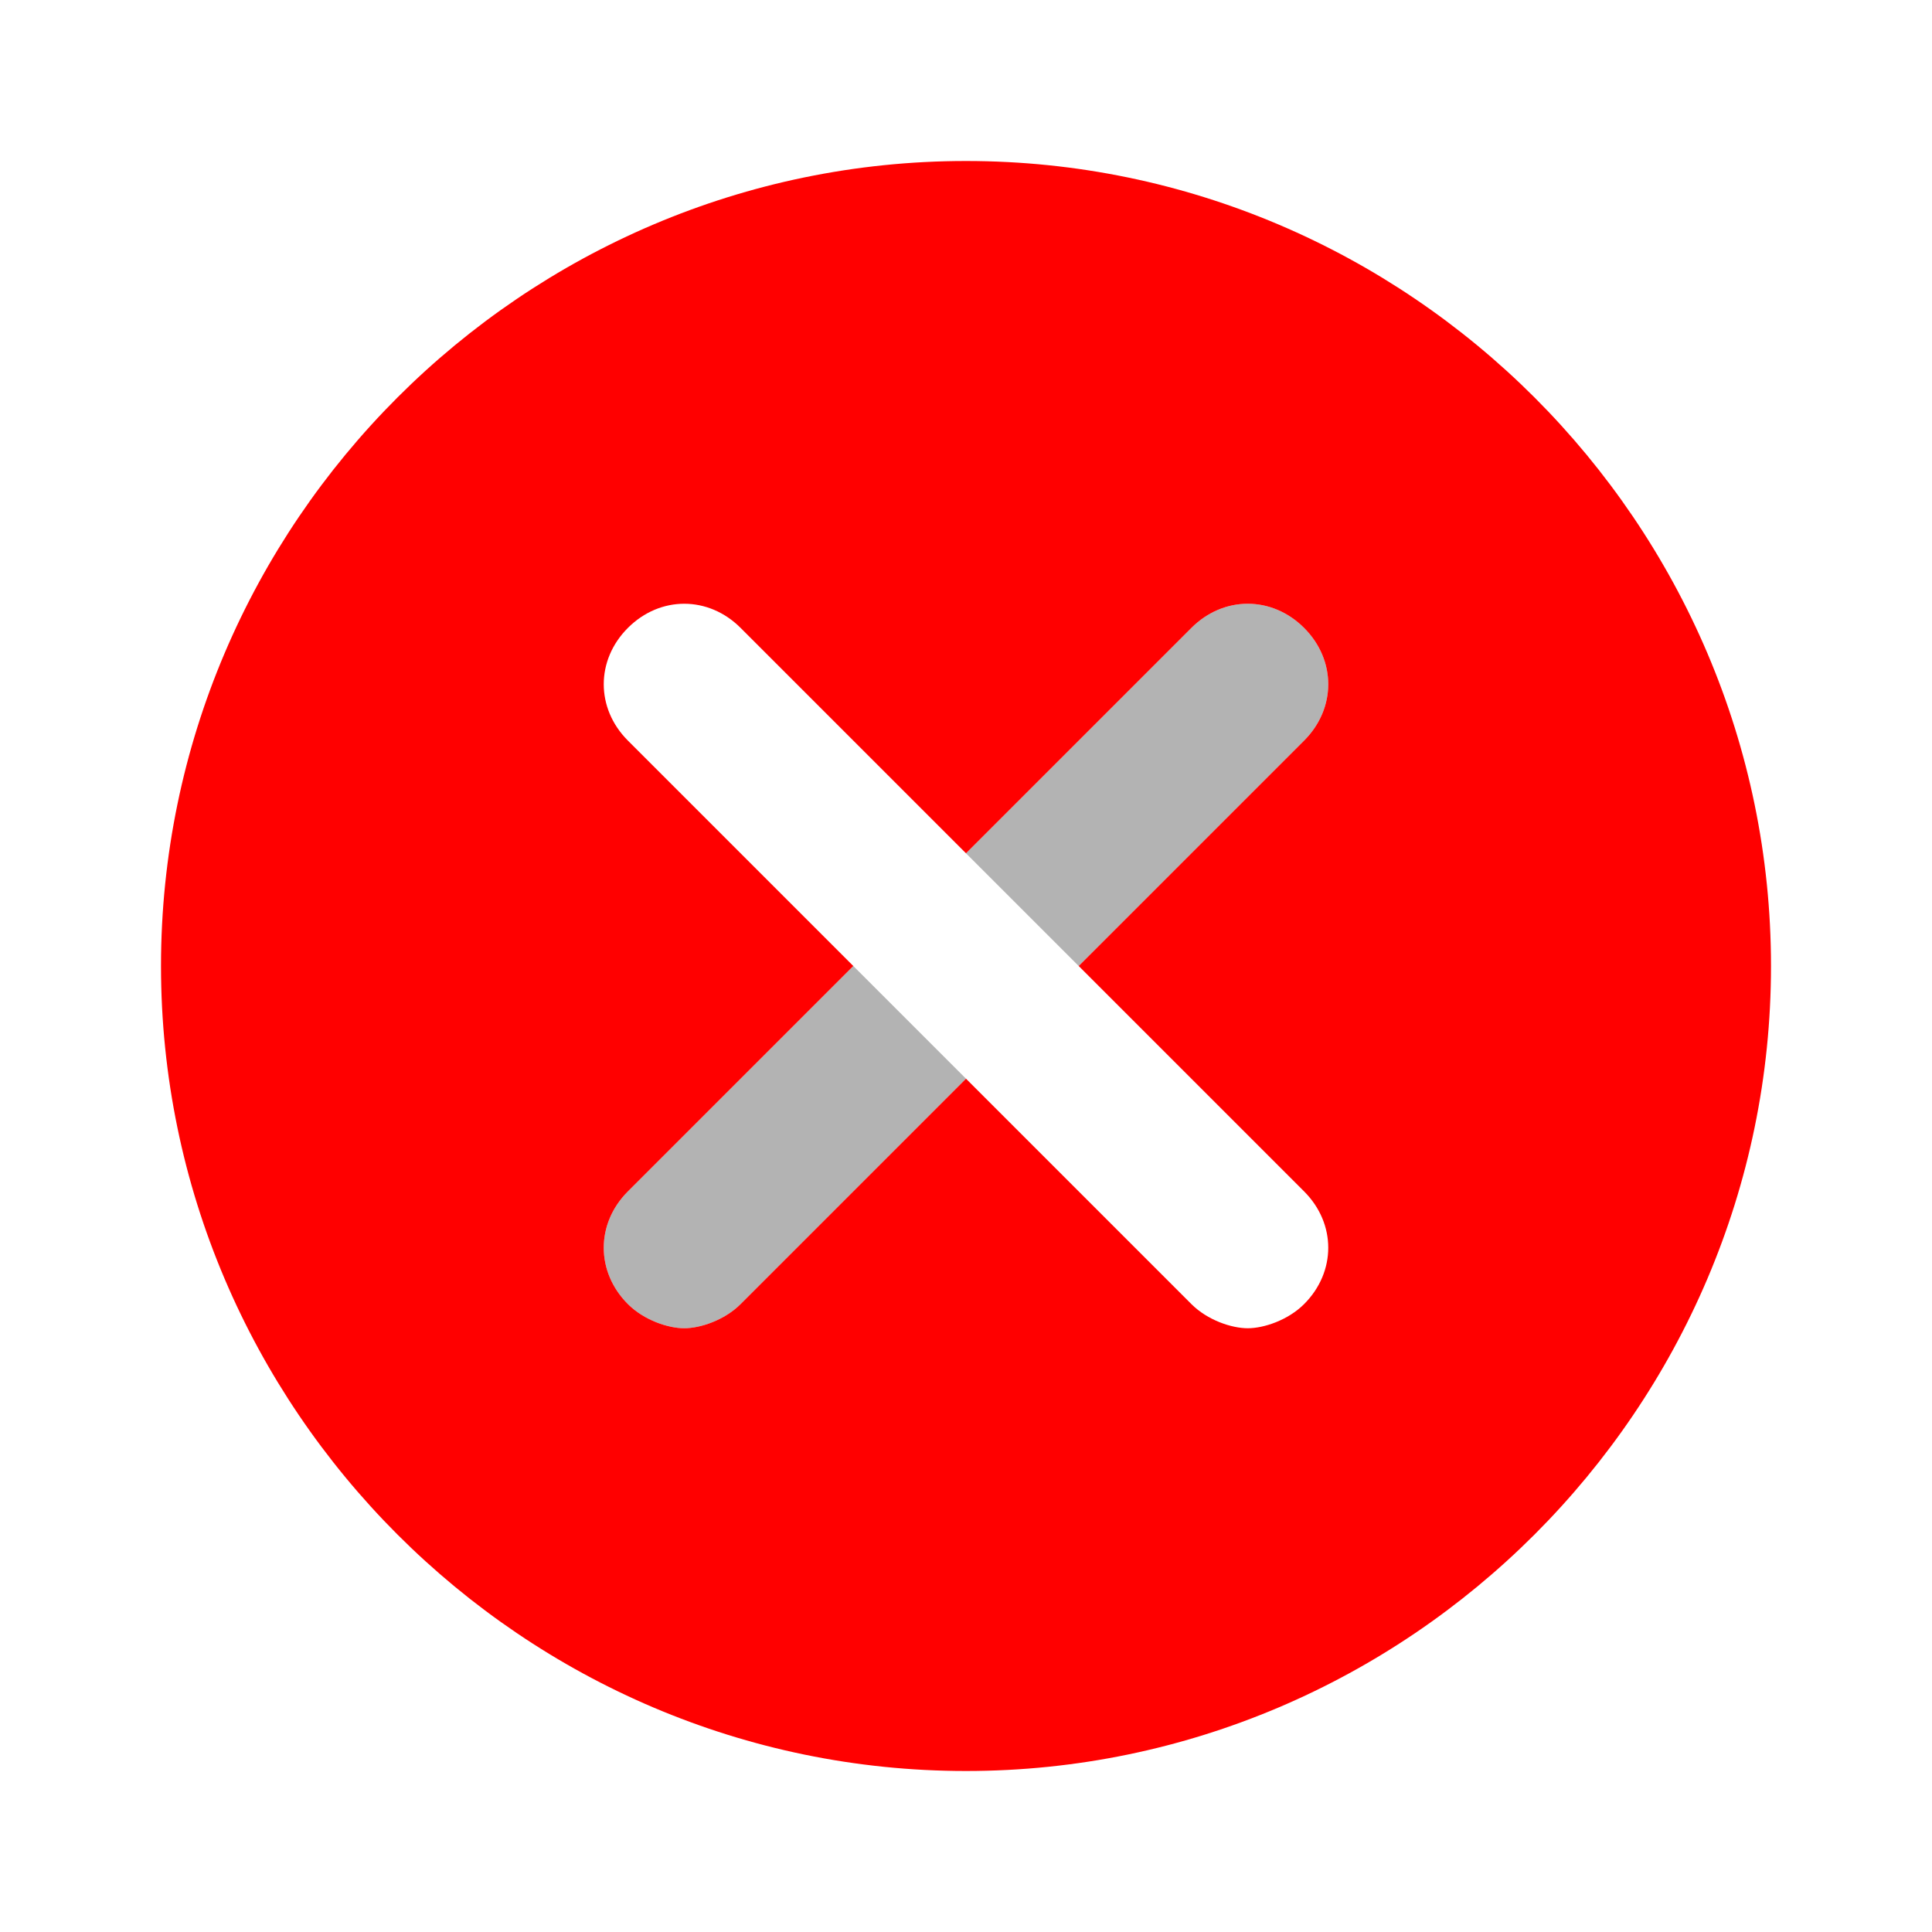 <svg width="24" height="24" viewBox="0 0 24 24" fill="none" xmlns="http://www.w3.org/2000/svg">
<path opacity="0.3" d="M12 10.6L14.8 7.8C15.2 7.4 15.8 7.4 16.2 7.8C16.6 8.2 16.6 8.8 16.2 9.2L13.4 12L12 10.6ZM10.6 12L7.8 14.8C7.4 15.2 7.4 15.8 7.8 16.2C8 16.4 8.3 16.5 8.5 16.5C8.7 16.5 9 16.4 9.2 16.2L12 13.4L10.6 12Z" fill="black"/>
<path d="M22 12C22 17.5 17.5 22 12 22C6.5 22 2 17.5 2 12C2 6.5 6.5 2 12 2C17.5 2 22 6.5 22 12ZM13.4 12L16.2 9.2C16.6 8.8 16.6 8.2 16.2 7.8C15.8 7.4 15.2 7.4 14.8 7.8L12 10.6L9.2 7.8C8.8 7.4 8.2 7.4 7.8 7.8C7.4 8.2 7.4 8.8 7.8 9.2L10.6 12L7.8 14.8C7.4 15.2 7.4 15.8 7.8 16.2C8 16.4 8.3 16.5 8.5 16.5C8.7 16.5 9 16.4 9.2 16.2L12 13.4L14.8 16.2C15 16.4 15.3 16.5 15.5 16.5C15.7 16.5 16 16.4 16.2 16.2C16.6 15.8 16.6 15.2 16.2 14.8L13.4 12Z" fill="red"/>
</svg>
